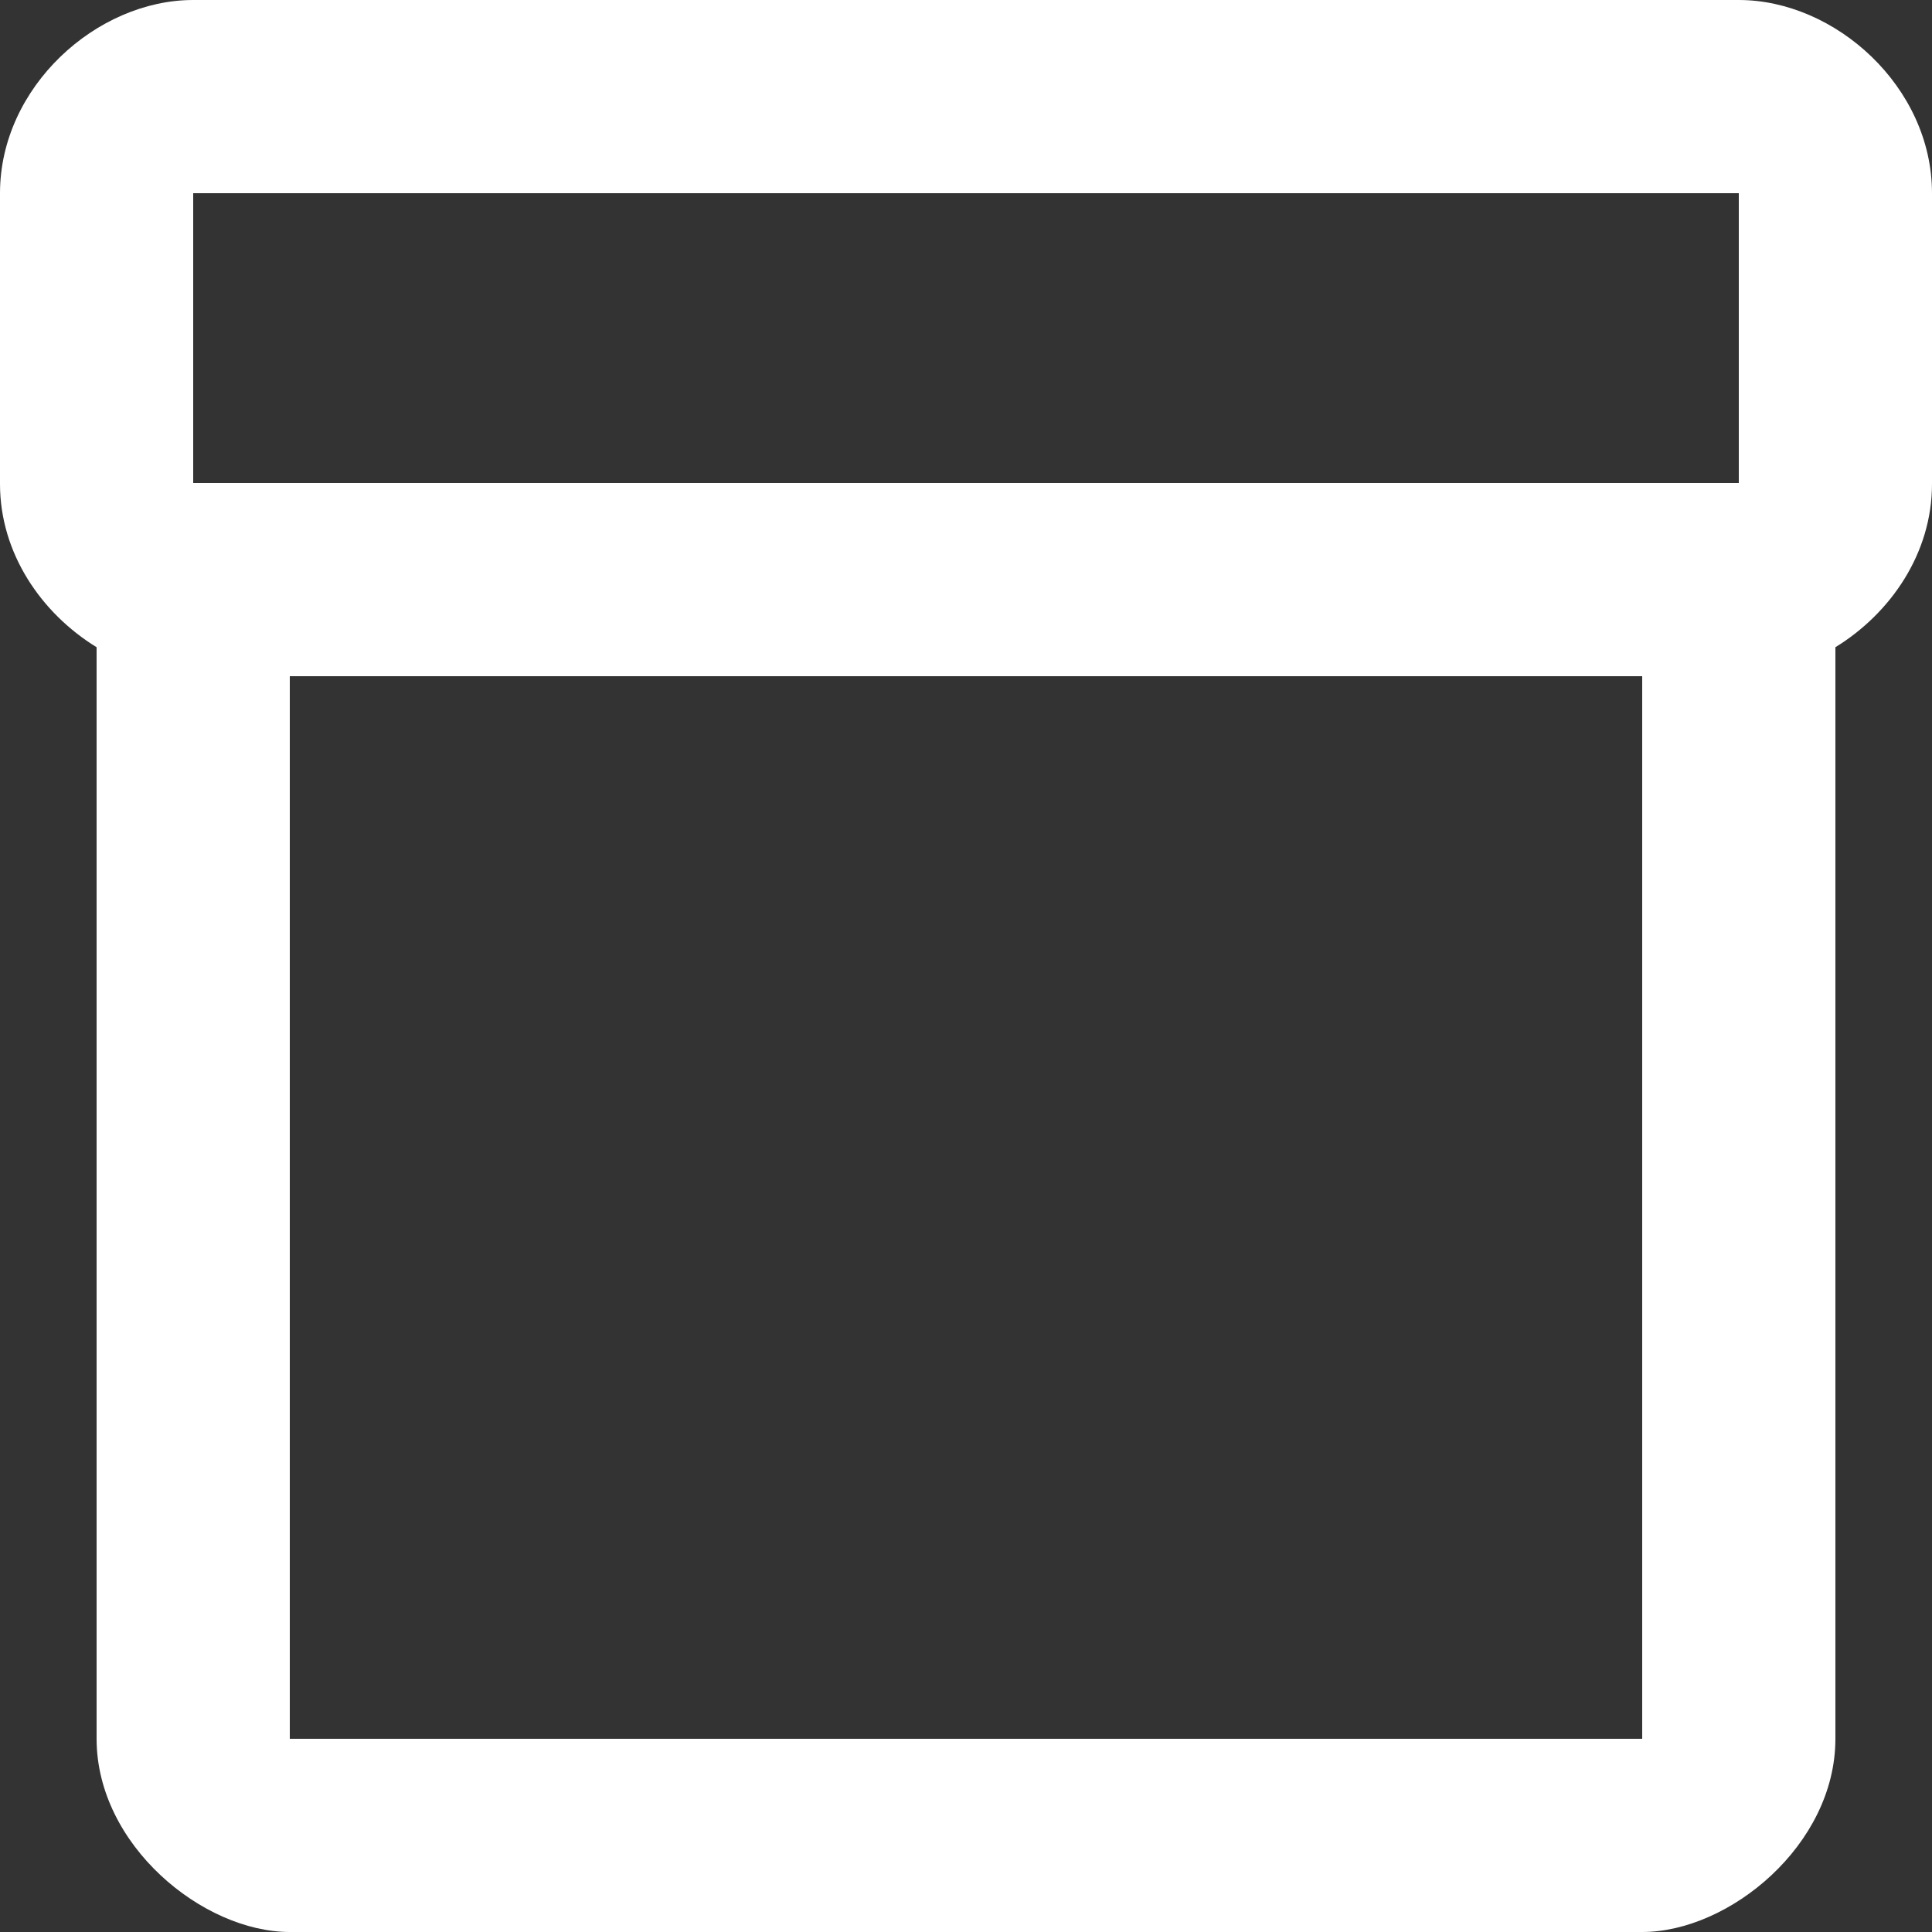 <svg width="14" height="14" viewBox="0 0 14 14" fill="#000000" xmlns="http://www.w3.org/2000/svg">
<rect x="0" y="0" width="14" height="14" fill="#333333" stroke="none"/>
<path d="M12.6 0H1.4C0.7 0 0 0.63 0 1.4V3.507C0 4.011 0.301 4.445 0.7 4.69V12.6C0.7 13.37 1.47 14 2.1 14H11.9C12.53 14 13.3 13.37 13.3 12.6V4.69C13.699 4.445 14 4.011 14 3.507V1.4C14 0.63 13.3 0 12.6 0ZM11.9 12.6H2.1V4.9H11.9V12.6ZM12.6 3.5H1.4V1.4H12.6V3.5Z" fill="white"/>
</svg>
